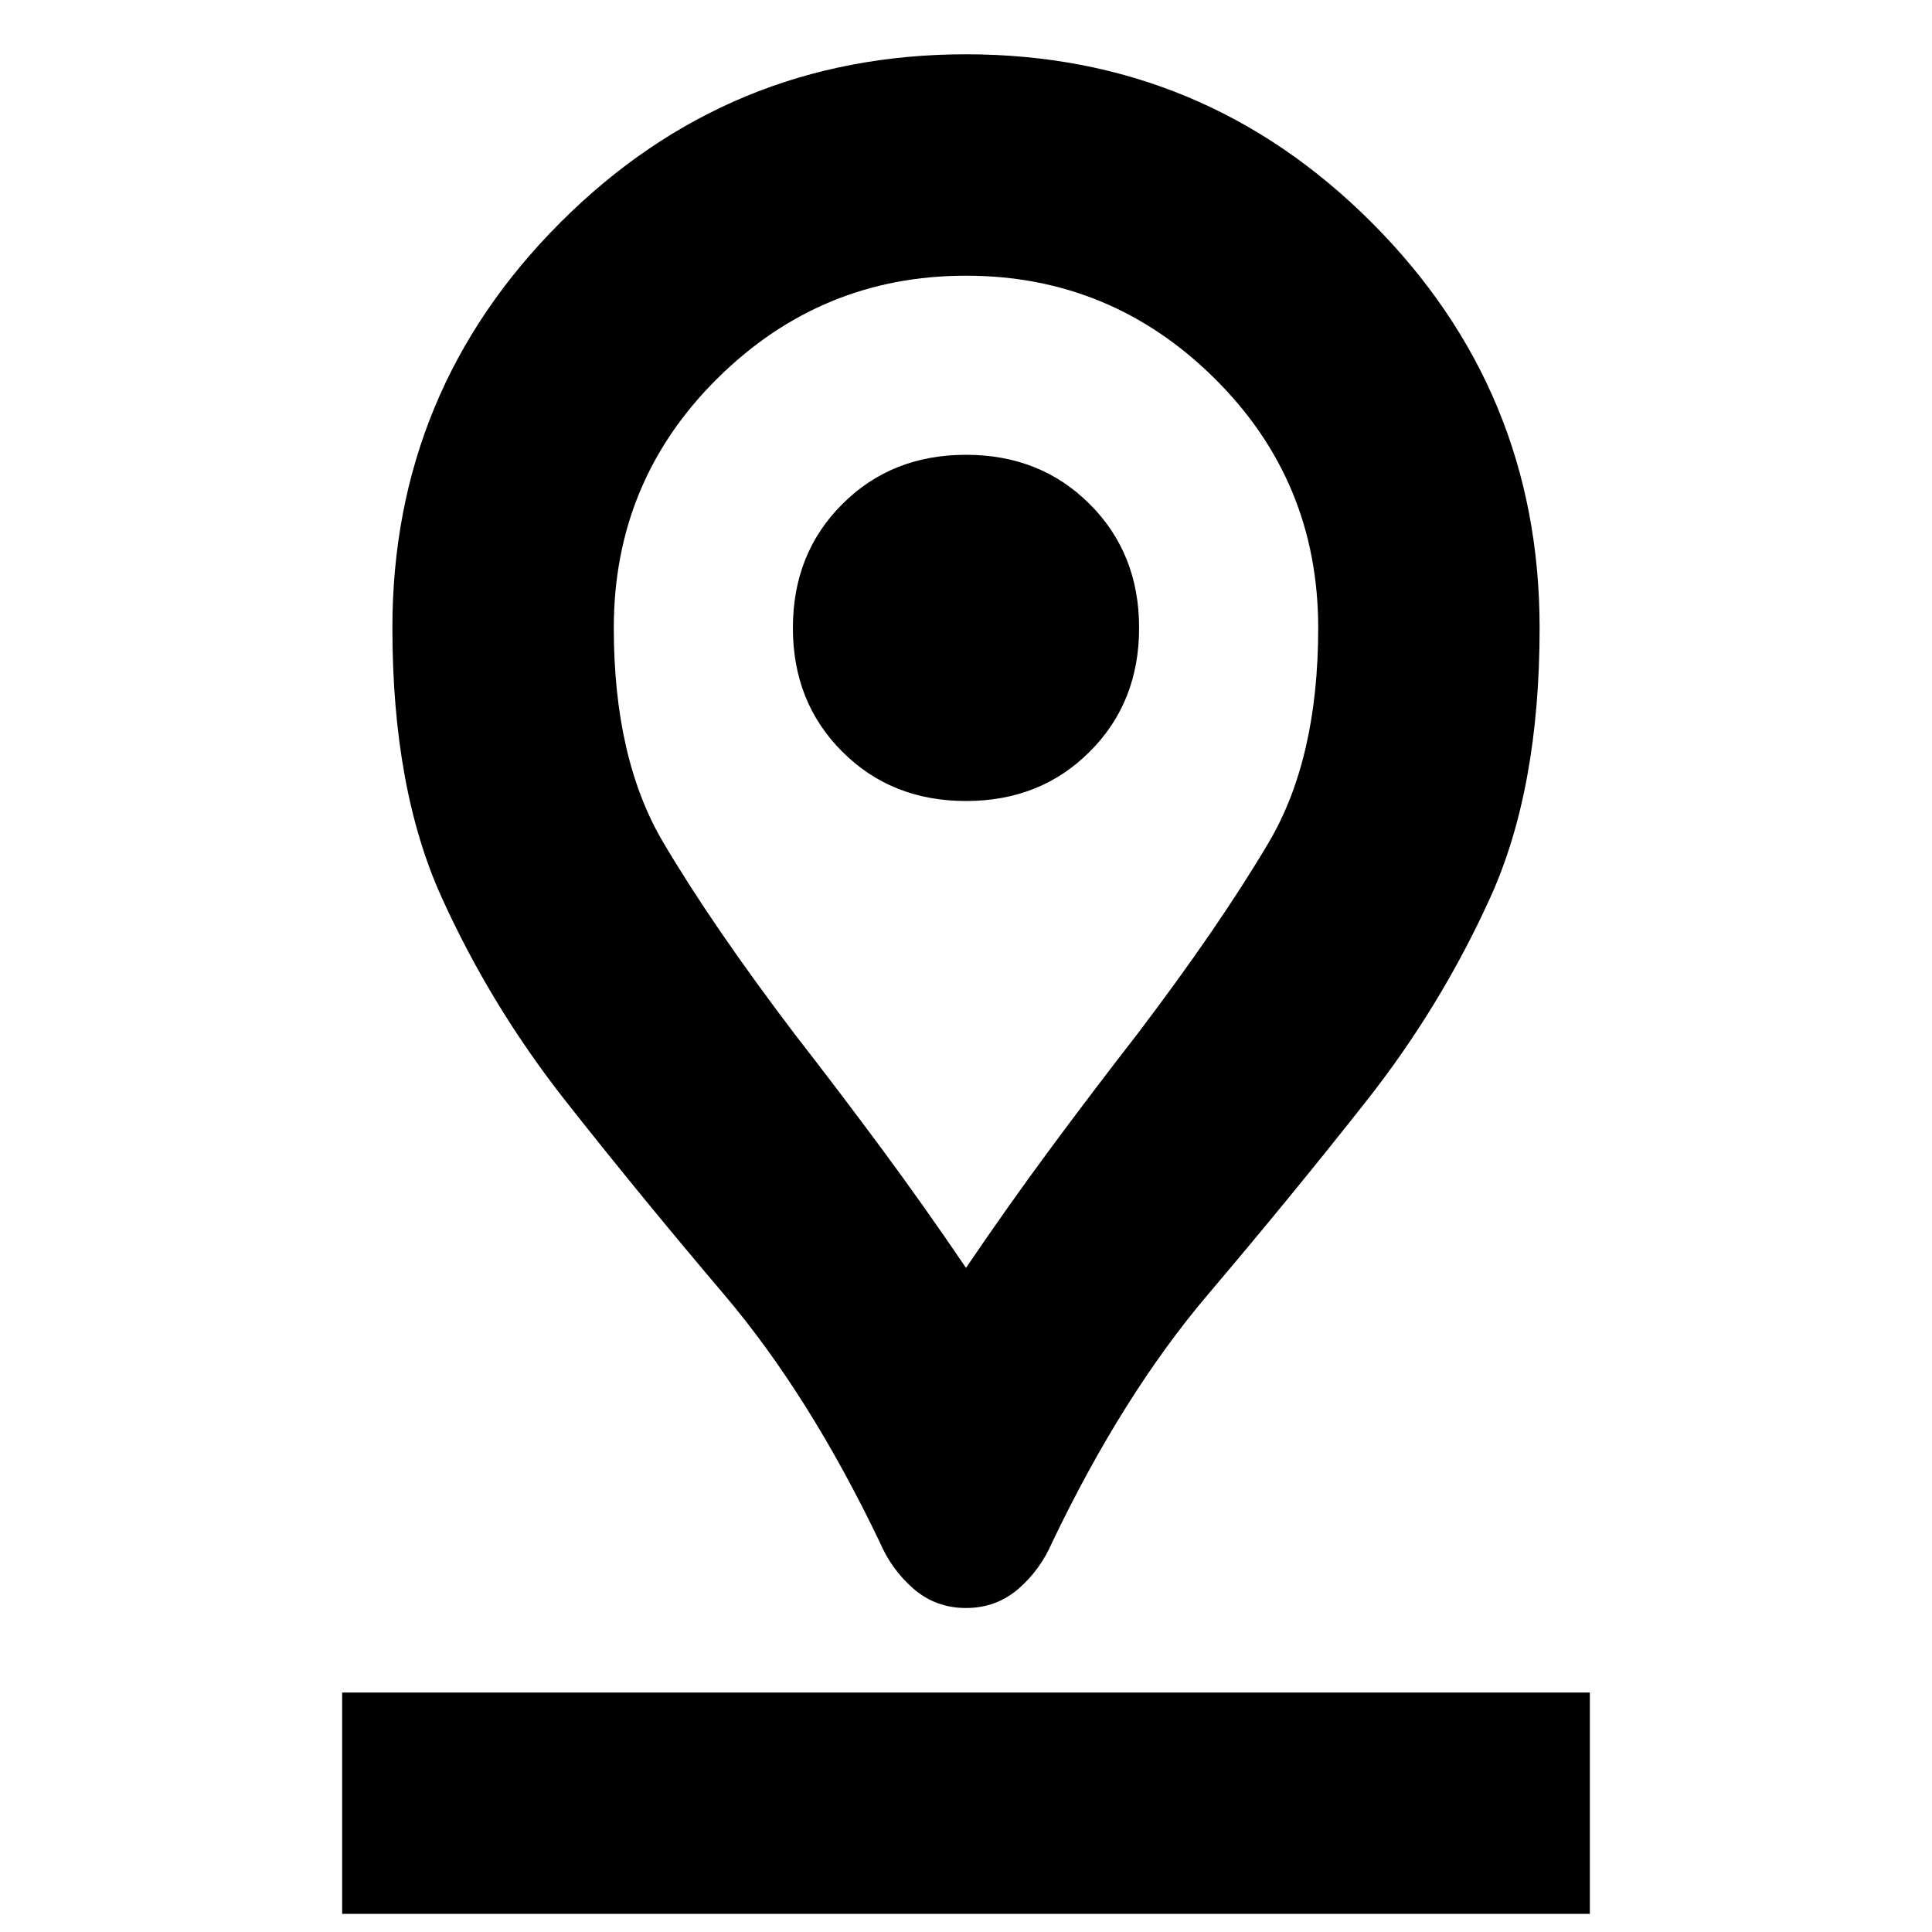 <svg xmlns="http://www.w3.org/2000/svg" height="20" width="20"><path d="M10 13.125Q10.438 12.479 10.885 11.875Q11.333 11.271 11.771 10.708Q12.625 9.583 13.135 8.719Q13.646 7.854 13.646 6.5Q13.646 4.979 12.573 3.917Q11.5 2.854 10 2.854Q8.5 2.854 7.427 3.917Q6.354 4.979 6.354 6.5Q6.354 7.854 6.865 8.719Q7.375 9.583 8.229 10.708Q8.667 11.271 9.115 11.875Q9.562 12.479 10 13.125ZM10 16.646Q9.688 16.646 9.458 16.448Q9.229 16.25 9.104 15.958Q8.375 14.438 7.5 13.406Q6.625 12.375 5.854 11.396Q5.083 10.417 4.573 9.292Q4.062 8.167 4.062 6.5Q4.062 4.042 5.802 2.302Q7.542 0.562 10 0.562Q12.458 0.562 14.198 2.302Q15.938 4.042 15.938 6.5Q15.938 8.167 15.427 9.292Q14.917 10.417 14.146 11.396Q13.375 12.375 12.5 13.406Q11.625 14.438 10.896 15.958Q10.771 16.25 10.542 16.448Q10.312 16.646 10 16.646ZM10 8.292Q10.771 8.292 11.281 7.781Q11.792 7.271 11.792 6.5Q11.792 5.729 11.281 5.219Q10.771 4.708 10 4.708Q9.229 4.708 8.719 5.219Q8.208 5.729 8.208 6.5Q8.208 7.271 8.719 7.781Q9.229 8.292 10 8.292ZM3.542 19.812H16.458V17.521H3.542ZM10 6.5Q10 6.5 10 6.5Q10 6.5 10 6.5Q10 6.5 10 6.5Q10 6.5 10 6.5Q10 6.5 10 6.5Q10 6.5 10 6.5Q10 6.5 10 6.5Q10 6.5 10 6.5Q10 6.5 10 6.5Q10 6.5 10 6.5Q10 6.5 10 6.5Q10 6.5 10 6.5Z"/></svg>